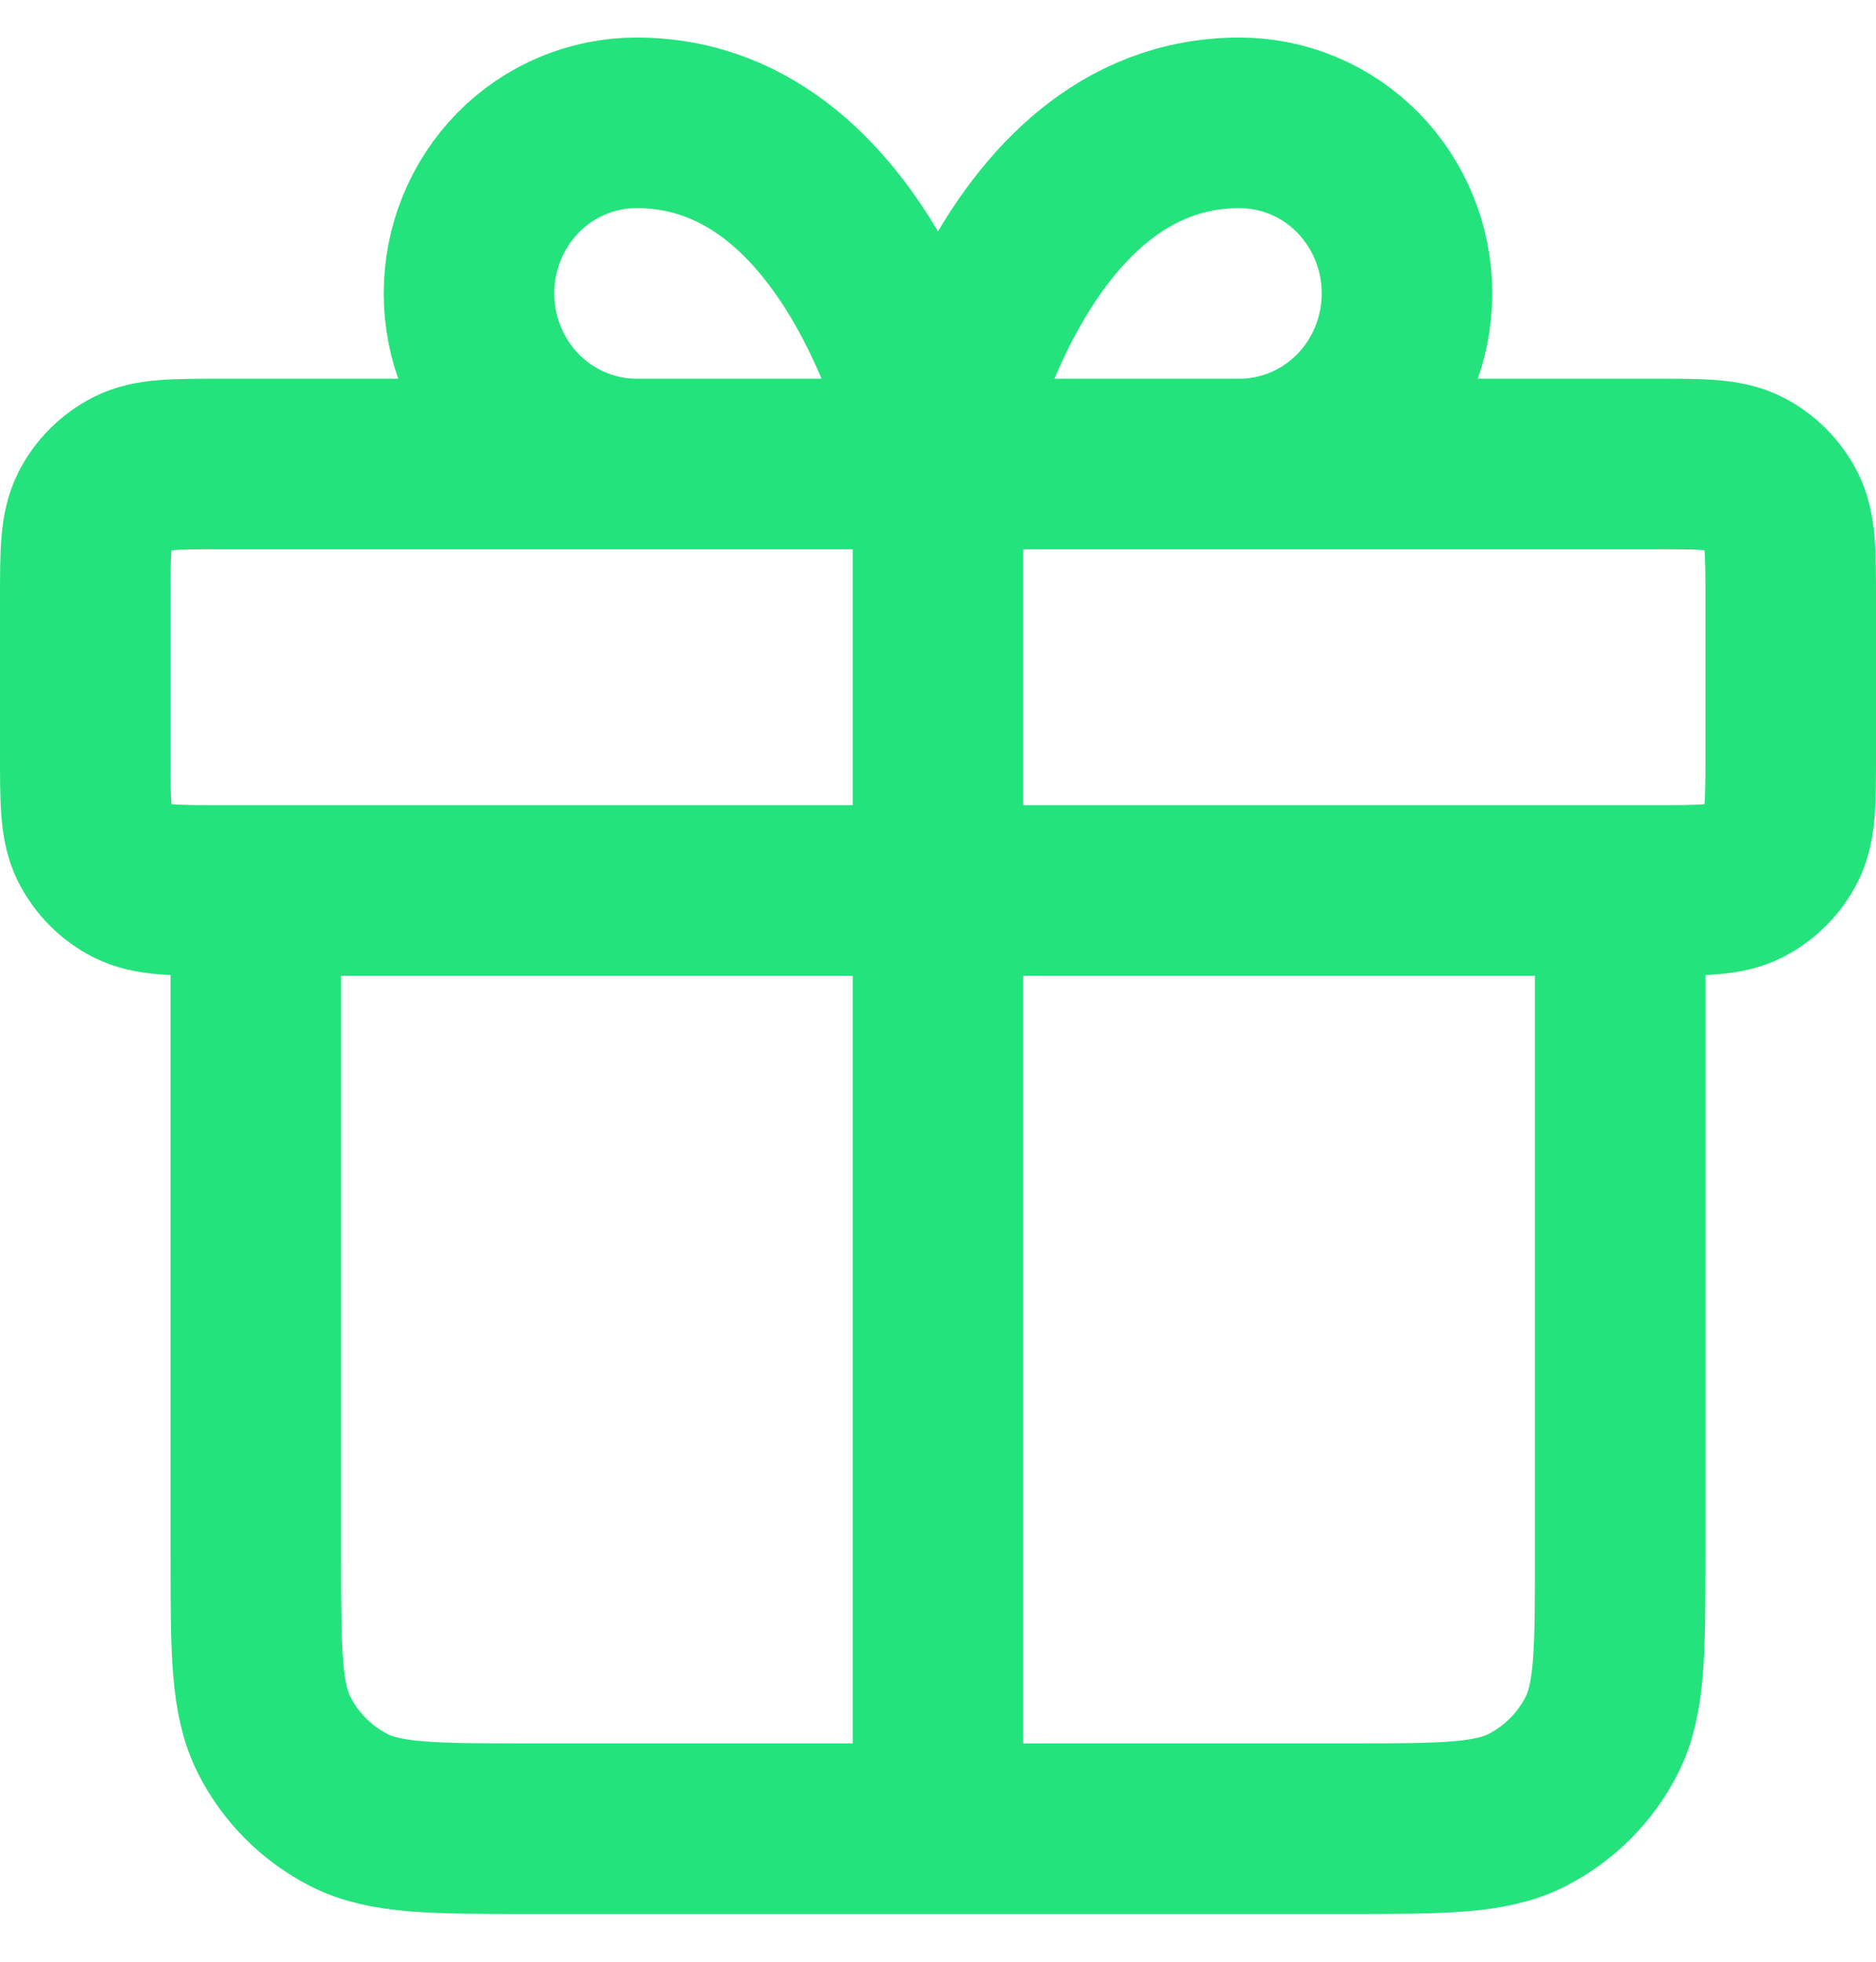 <svg width="22" height="23" viewBox="0 0 22 23" fill="none" xmlns="http://www.w3.org/2000/svg">
<path id="Icon" d="M11 5.44V21.44M11 5.44H7.464C6.943 5.44 6.444 5.229 6.075 4.854C5.707 4.479 5.5 3.97 5.5 3.44C5.5 2.909 5.707 2.401 6.075 2.025C6.444 1.65 6.943 1.44 7.464 1.44C10.214 1.44 11 5.44 11 5.44ZM11 5.44H14.536C15.057 5.44 15.556 5.229 15.925 4.854C16.293 4.479 16.5 3.97 16.5 3.44C16.5 2.909 16.293 2.401 15.925 2.025C15.556 1.65 15.057 1.44 14.536 1.44C11.786 1.44 11 5.44 11 5.44ZM19 10.44V18.24C19 19.36 19 19.92 18.782 20.348C18.59 20.724 18.284 21.03 17.908 21.222C17.48 21.44 16.92 21.44 15.8 21.44L6.2 21.44C5.08 21.44 4.52 21.44 4.092 21.222C3.716 21.03 3.41 20.724 3.218 20.348C3 19.92 3 19.36 3 18.24V10.44M1 7.04L1 8.84C1 9.4 1 9.68 1.109 9.894C1.205 10.082 1.358 10.235 1.546 10.331C1.76 10.44 2.04 10.44 2.6 10.44L19.4 10.44C19.96 10.44 20.24 10.44 20.454 10.331C20.642 10.235 20.795 10.082 20.891 9.894C21 9.68 21 9.4 21 8.84V7.04C21 6.48 21 6.2 20.891 5.986C20.795 5.798 20.642 5.645 20.454 5.549C20.24 5.44 19.96 5.44 19.4 5.44L2.6 5.44C2.04 5.44 1.76 5.44 1.546 5.549C1.358 5.645 1.205 5.798 1.109 5.986C1 6.2 1 6.48 1 7.04Z" stroke="#24E37C" stroke-width="2" stroke-linecap="round" stroke-linejoin="round"/>
</svg>
